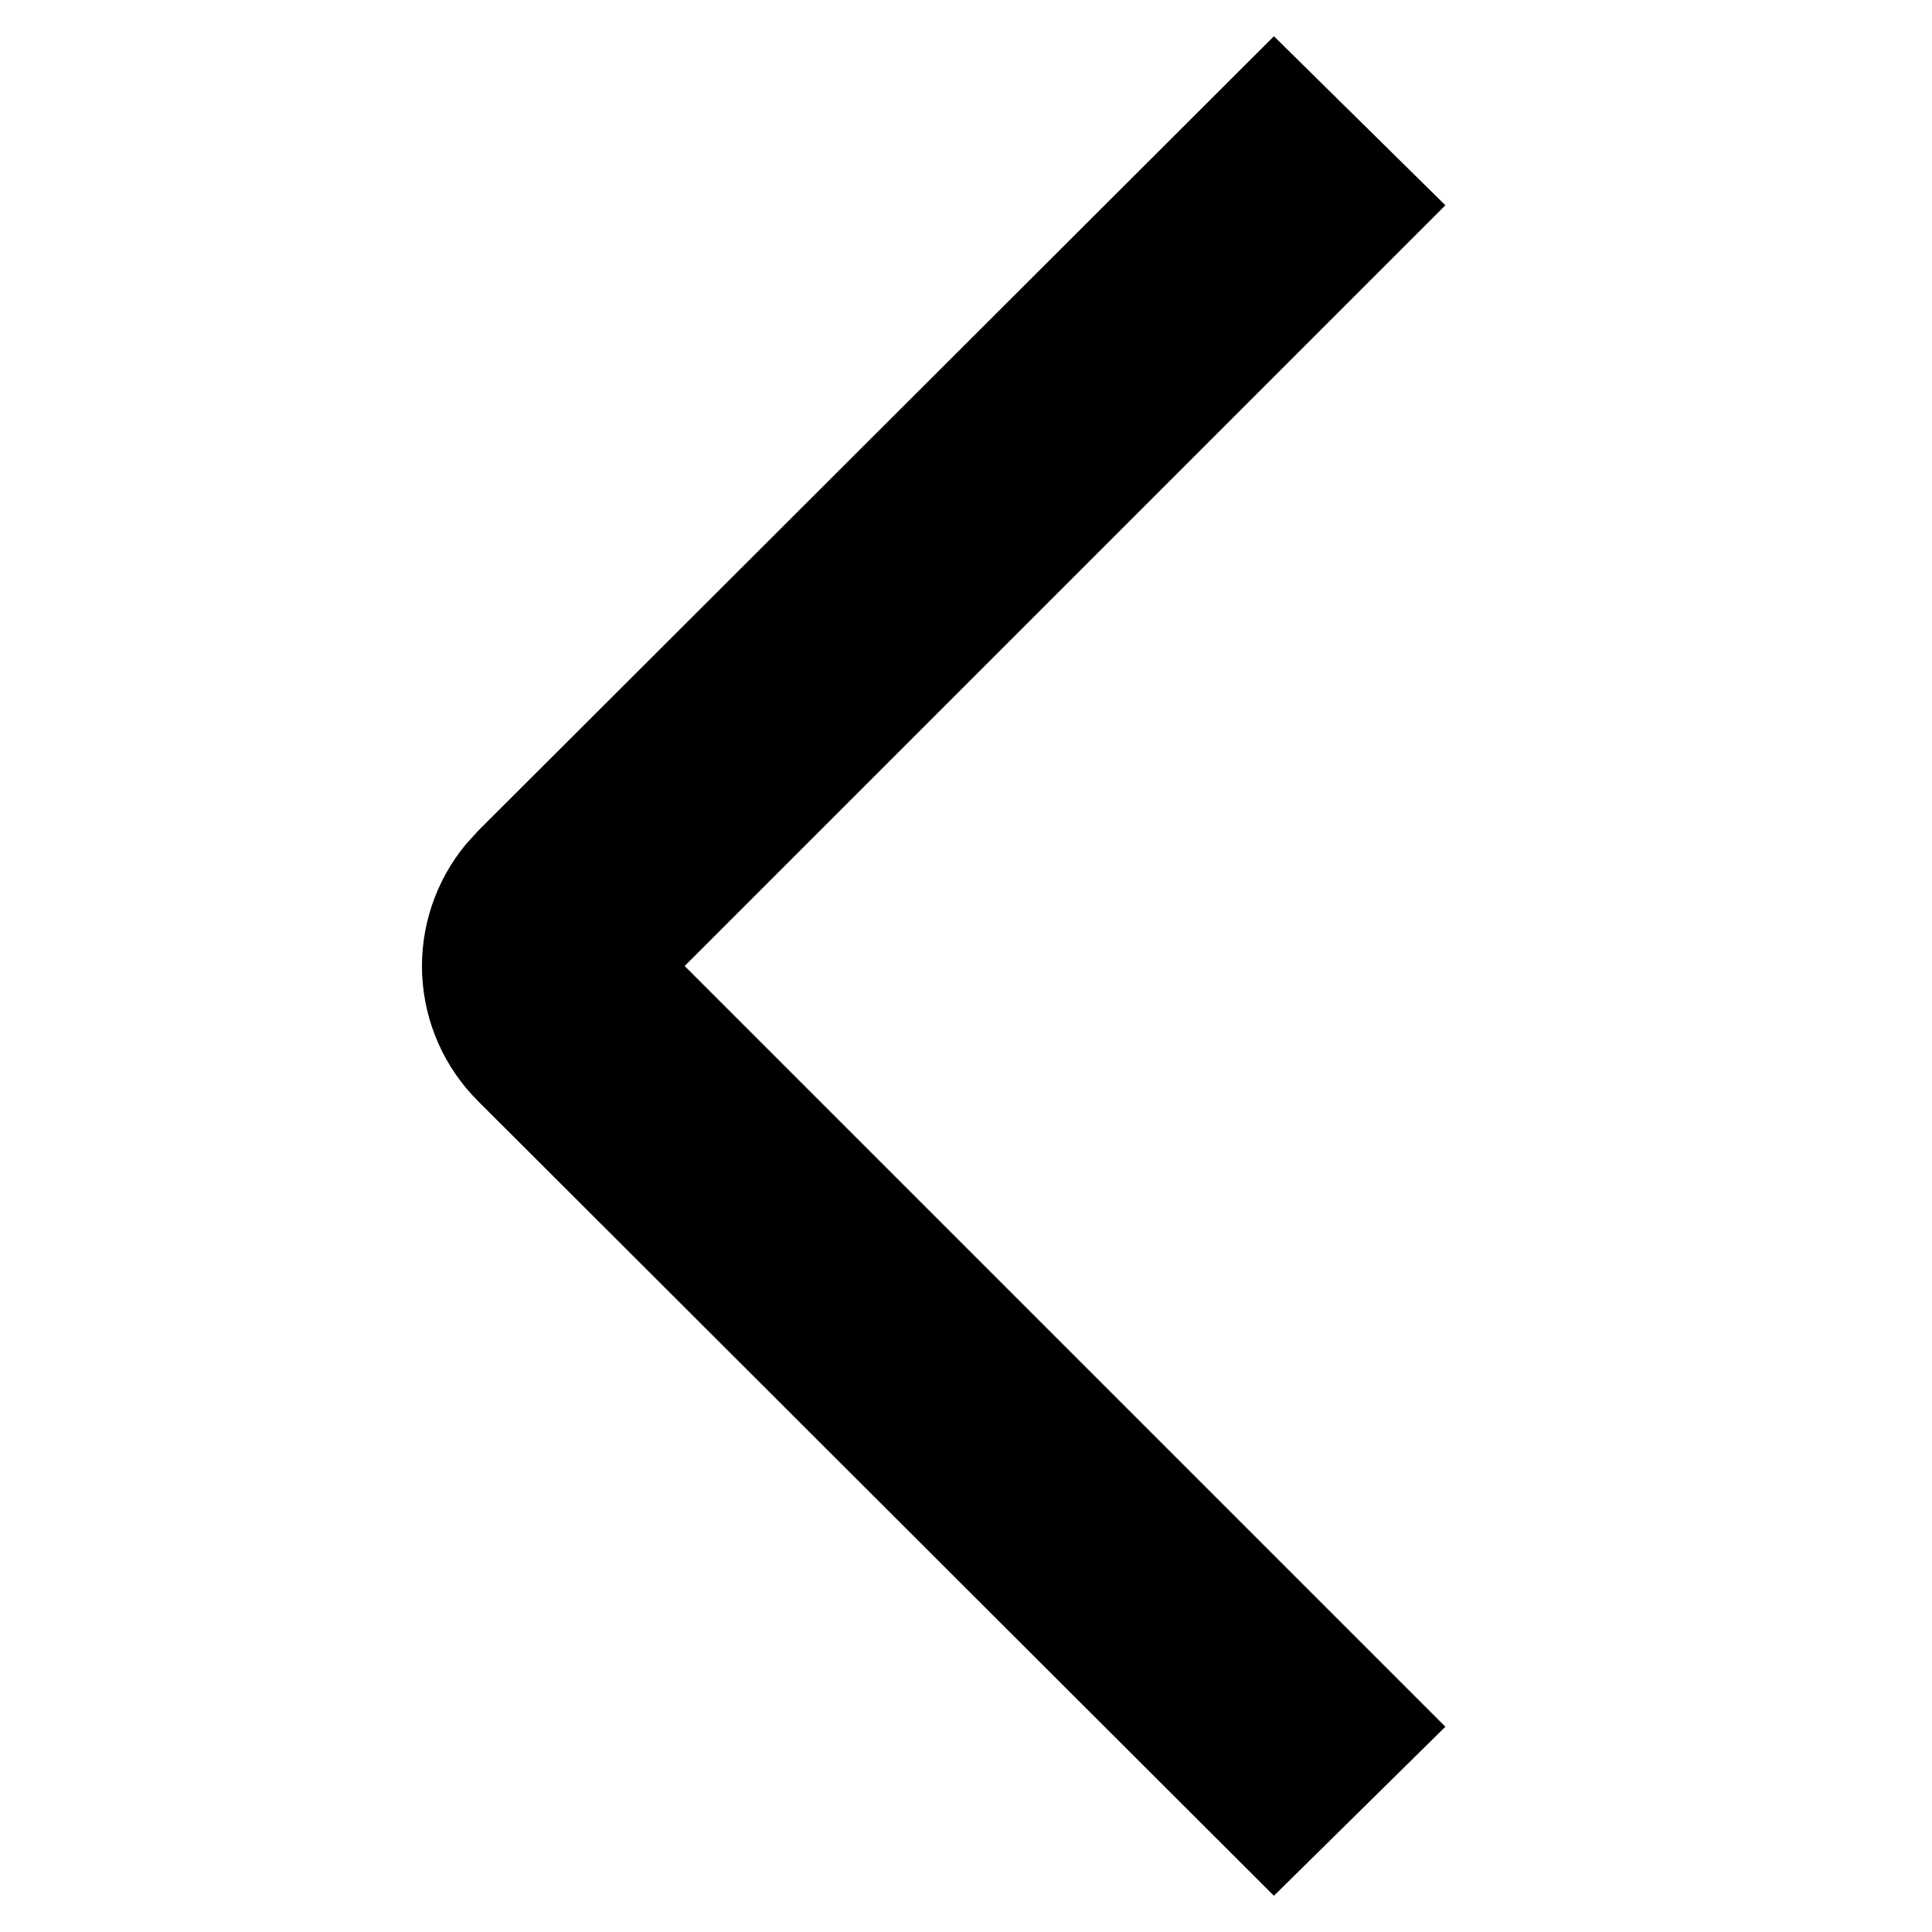 <svg width="16" height="16" viewBox="0 0 16 16" fill="none" xmlns="http://www.w3.org/2000/svg">
<path d="M10.55 0.3L11.97 1.7L5.67 8L11.97 14.3L10.55 15.7L3.96 9.12C3.68 8.842 3.515 8.469 3.496 8.074C3.478 7.68 3.608 7.293 3.86 6.99L3.96 6.88L10.55 0.3Z" fill="black"/>
</svg>
